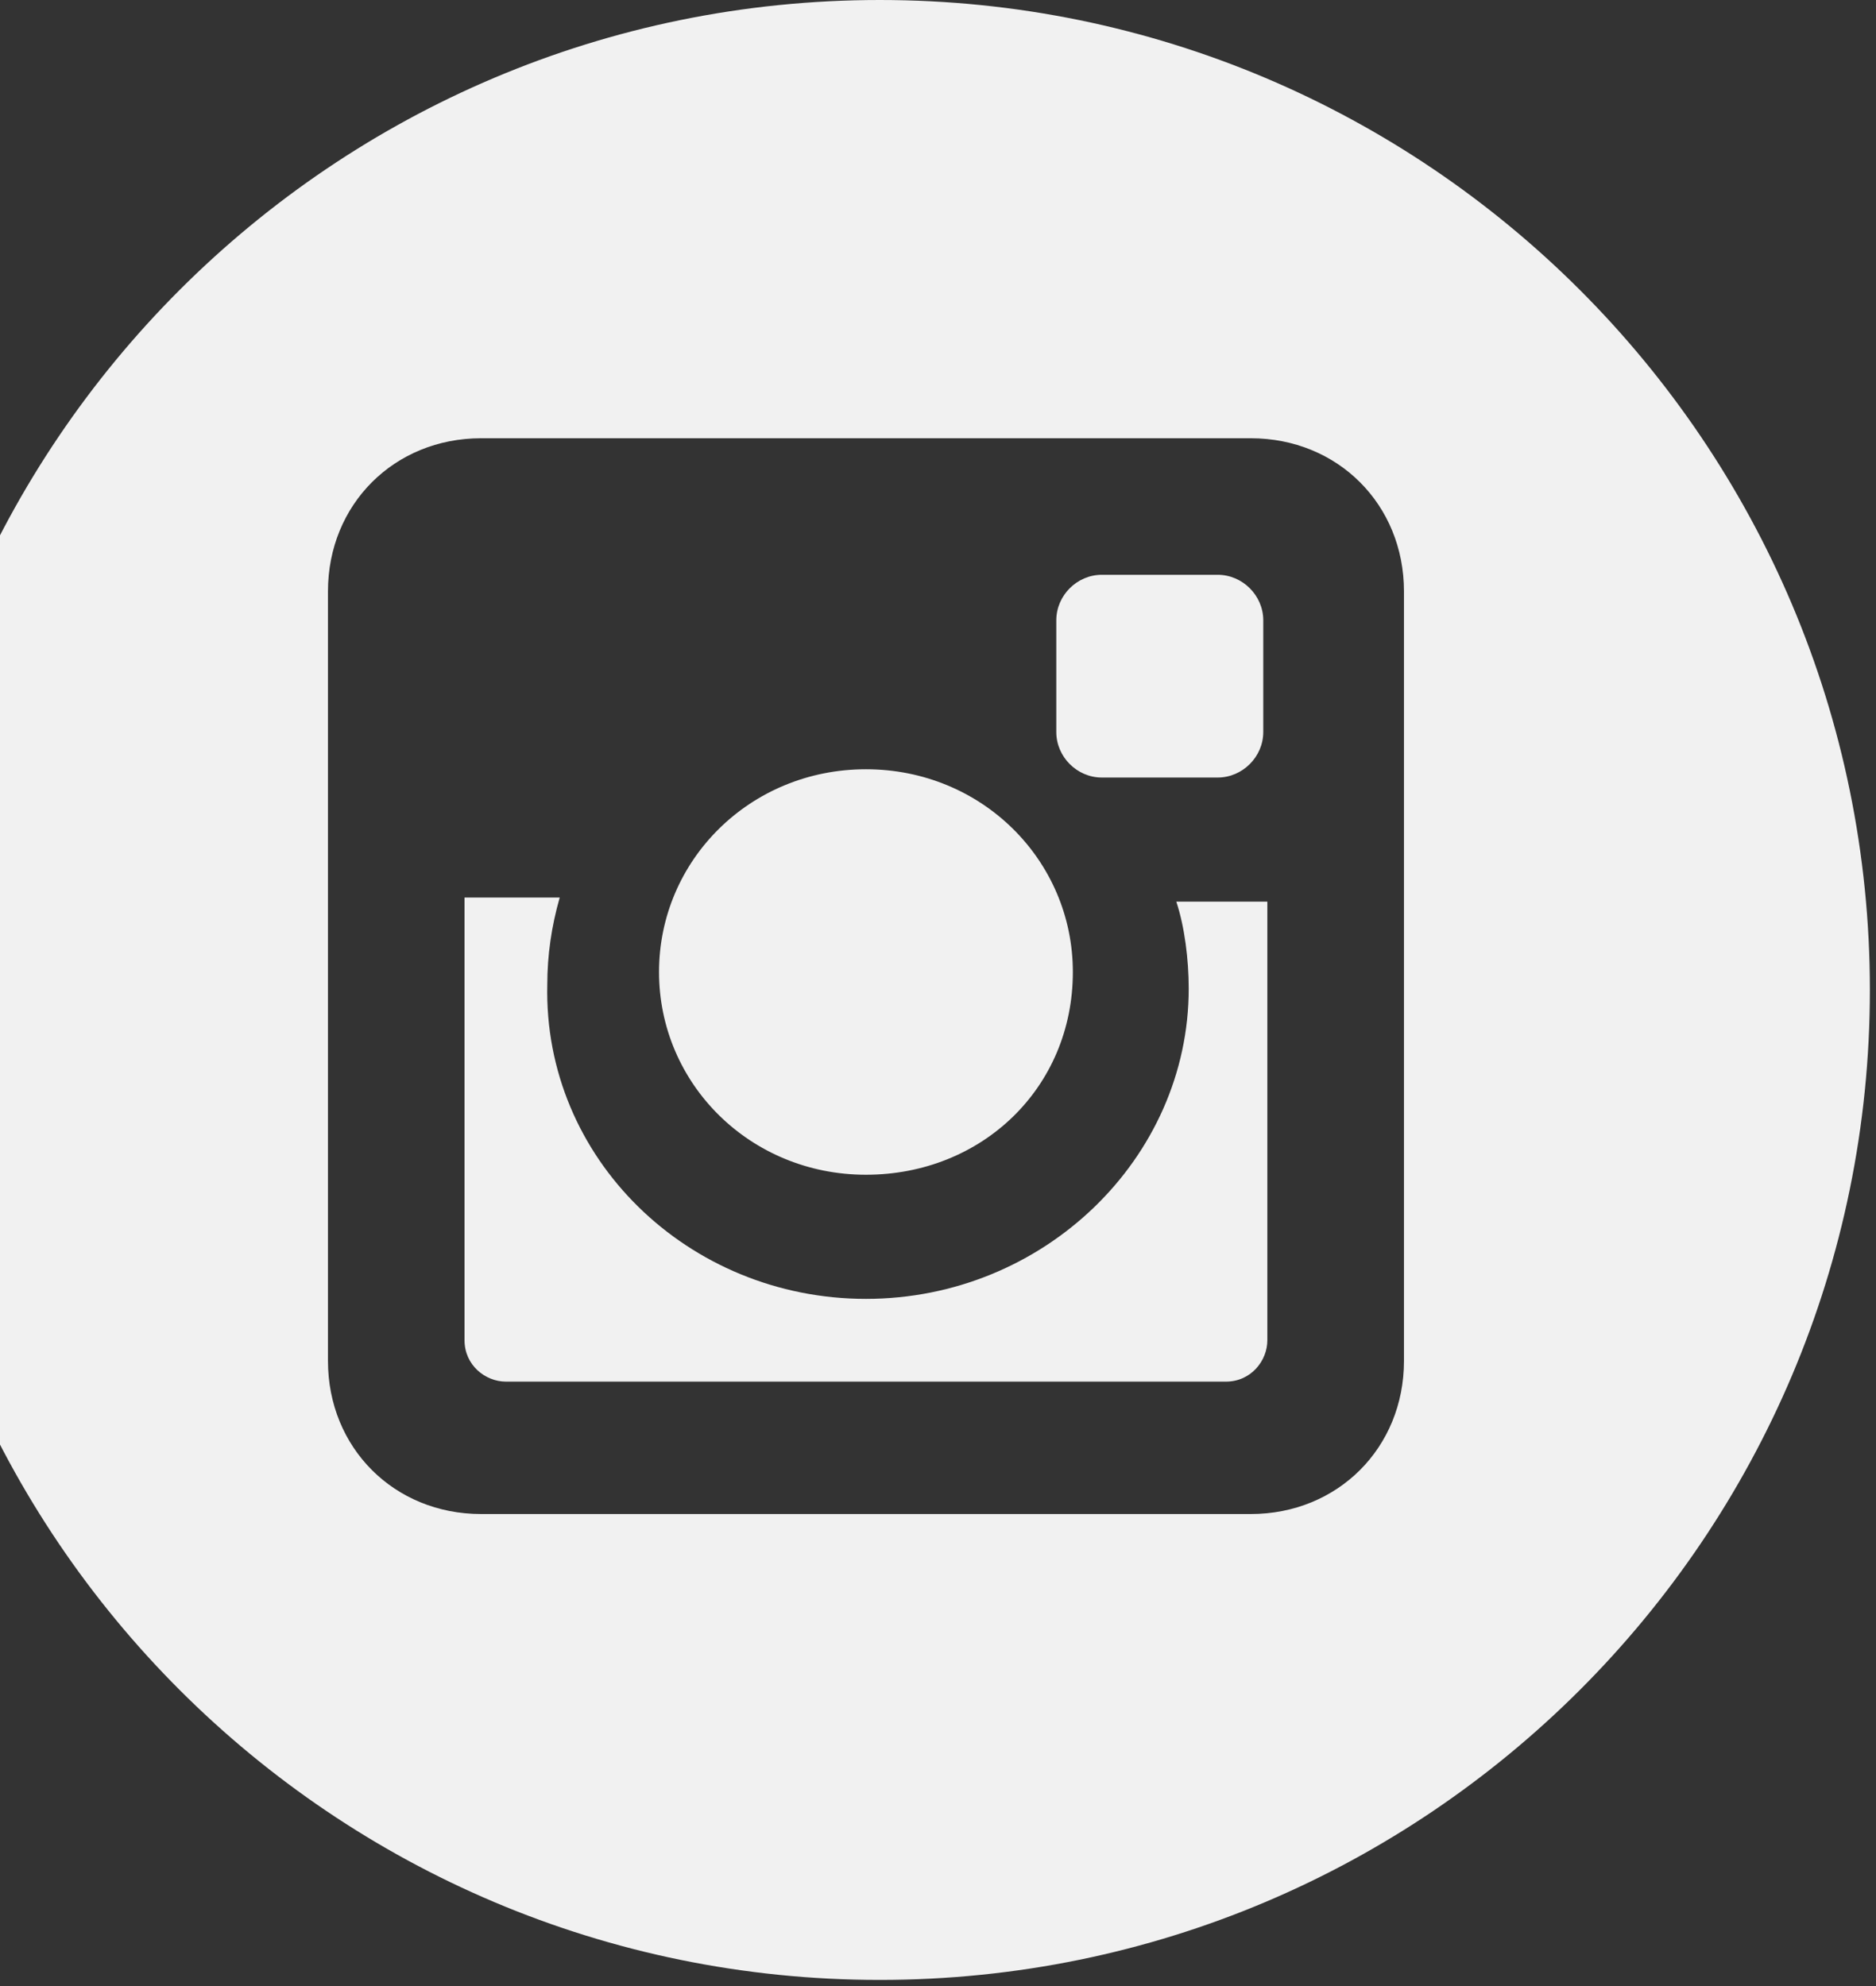 <svg width="34" height="36" viewBox="0 0 34 36" fill="none" xmlns="http://www.w3.org/2000/svg">
<rect x="0" y="0" width="34" height="36" fill="#333333" stroke="none"/>
<path fill-rule="evenodd" clip-rule="evenodd" d="M15.944 35.889C25.855 35.889 33.889 27.855 33.889 17.944C33.889 8.034 25.855 0 15.944 0C6.034 0 -2 8.034 -2 17.944C-2 27.855 6.034 35.889 15.944 35.889ZM8.719 7.944H22.669C24.244 7.944 25.445 9.144 25.445 10.719V24.669C25.445 26.244 24.244 27.444 22.669 27.444H8.719C7.144 27.444 5.944 26.244 5.944 24.669V10.719C5.944 9.144 7.144 7.944 8.719 7.944ZM21.544 17.919C21.544 20.994 18.919 23.544 15.694 23.544C12.469 23.544 9.844 20.994 9.919 17.844C9.919 17.319 9.994 16.794 10.144 16.269H8.419V24.294C8.419 24.744 8.794 25.044 9.169 25.044H22.219C22.669 25.044 22.969 24.669 22.969 24.294V16.344H21.319C21.469 16.794 21.544 17.394 21.544 17.919ZM11.944 17.619C11.944 19.644 13.594 21.294 15.694 21.294C17.794 21.294 19.444 19.719 19.444 17.619C19.444 15.594 17.794 13.944 15.694 13.944C13.594 13.944 11.944 15.594 11.944 17.619ZM22.069 14.094C22.519 14.094 22.895 13.719 22.895 13.269V11.244C22.895 10.794 22.519 10.419 22.069 10.419H19.969C19.519 10.419 19.144 10.794 19.144 11.244V13.269C19.144 13.719 19.519 14.094 19.969 14.094H22.069Z" fill="#F1F1F1"/>
</svg>
